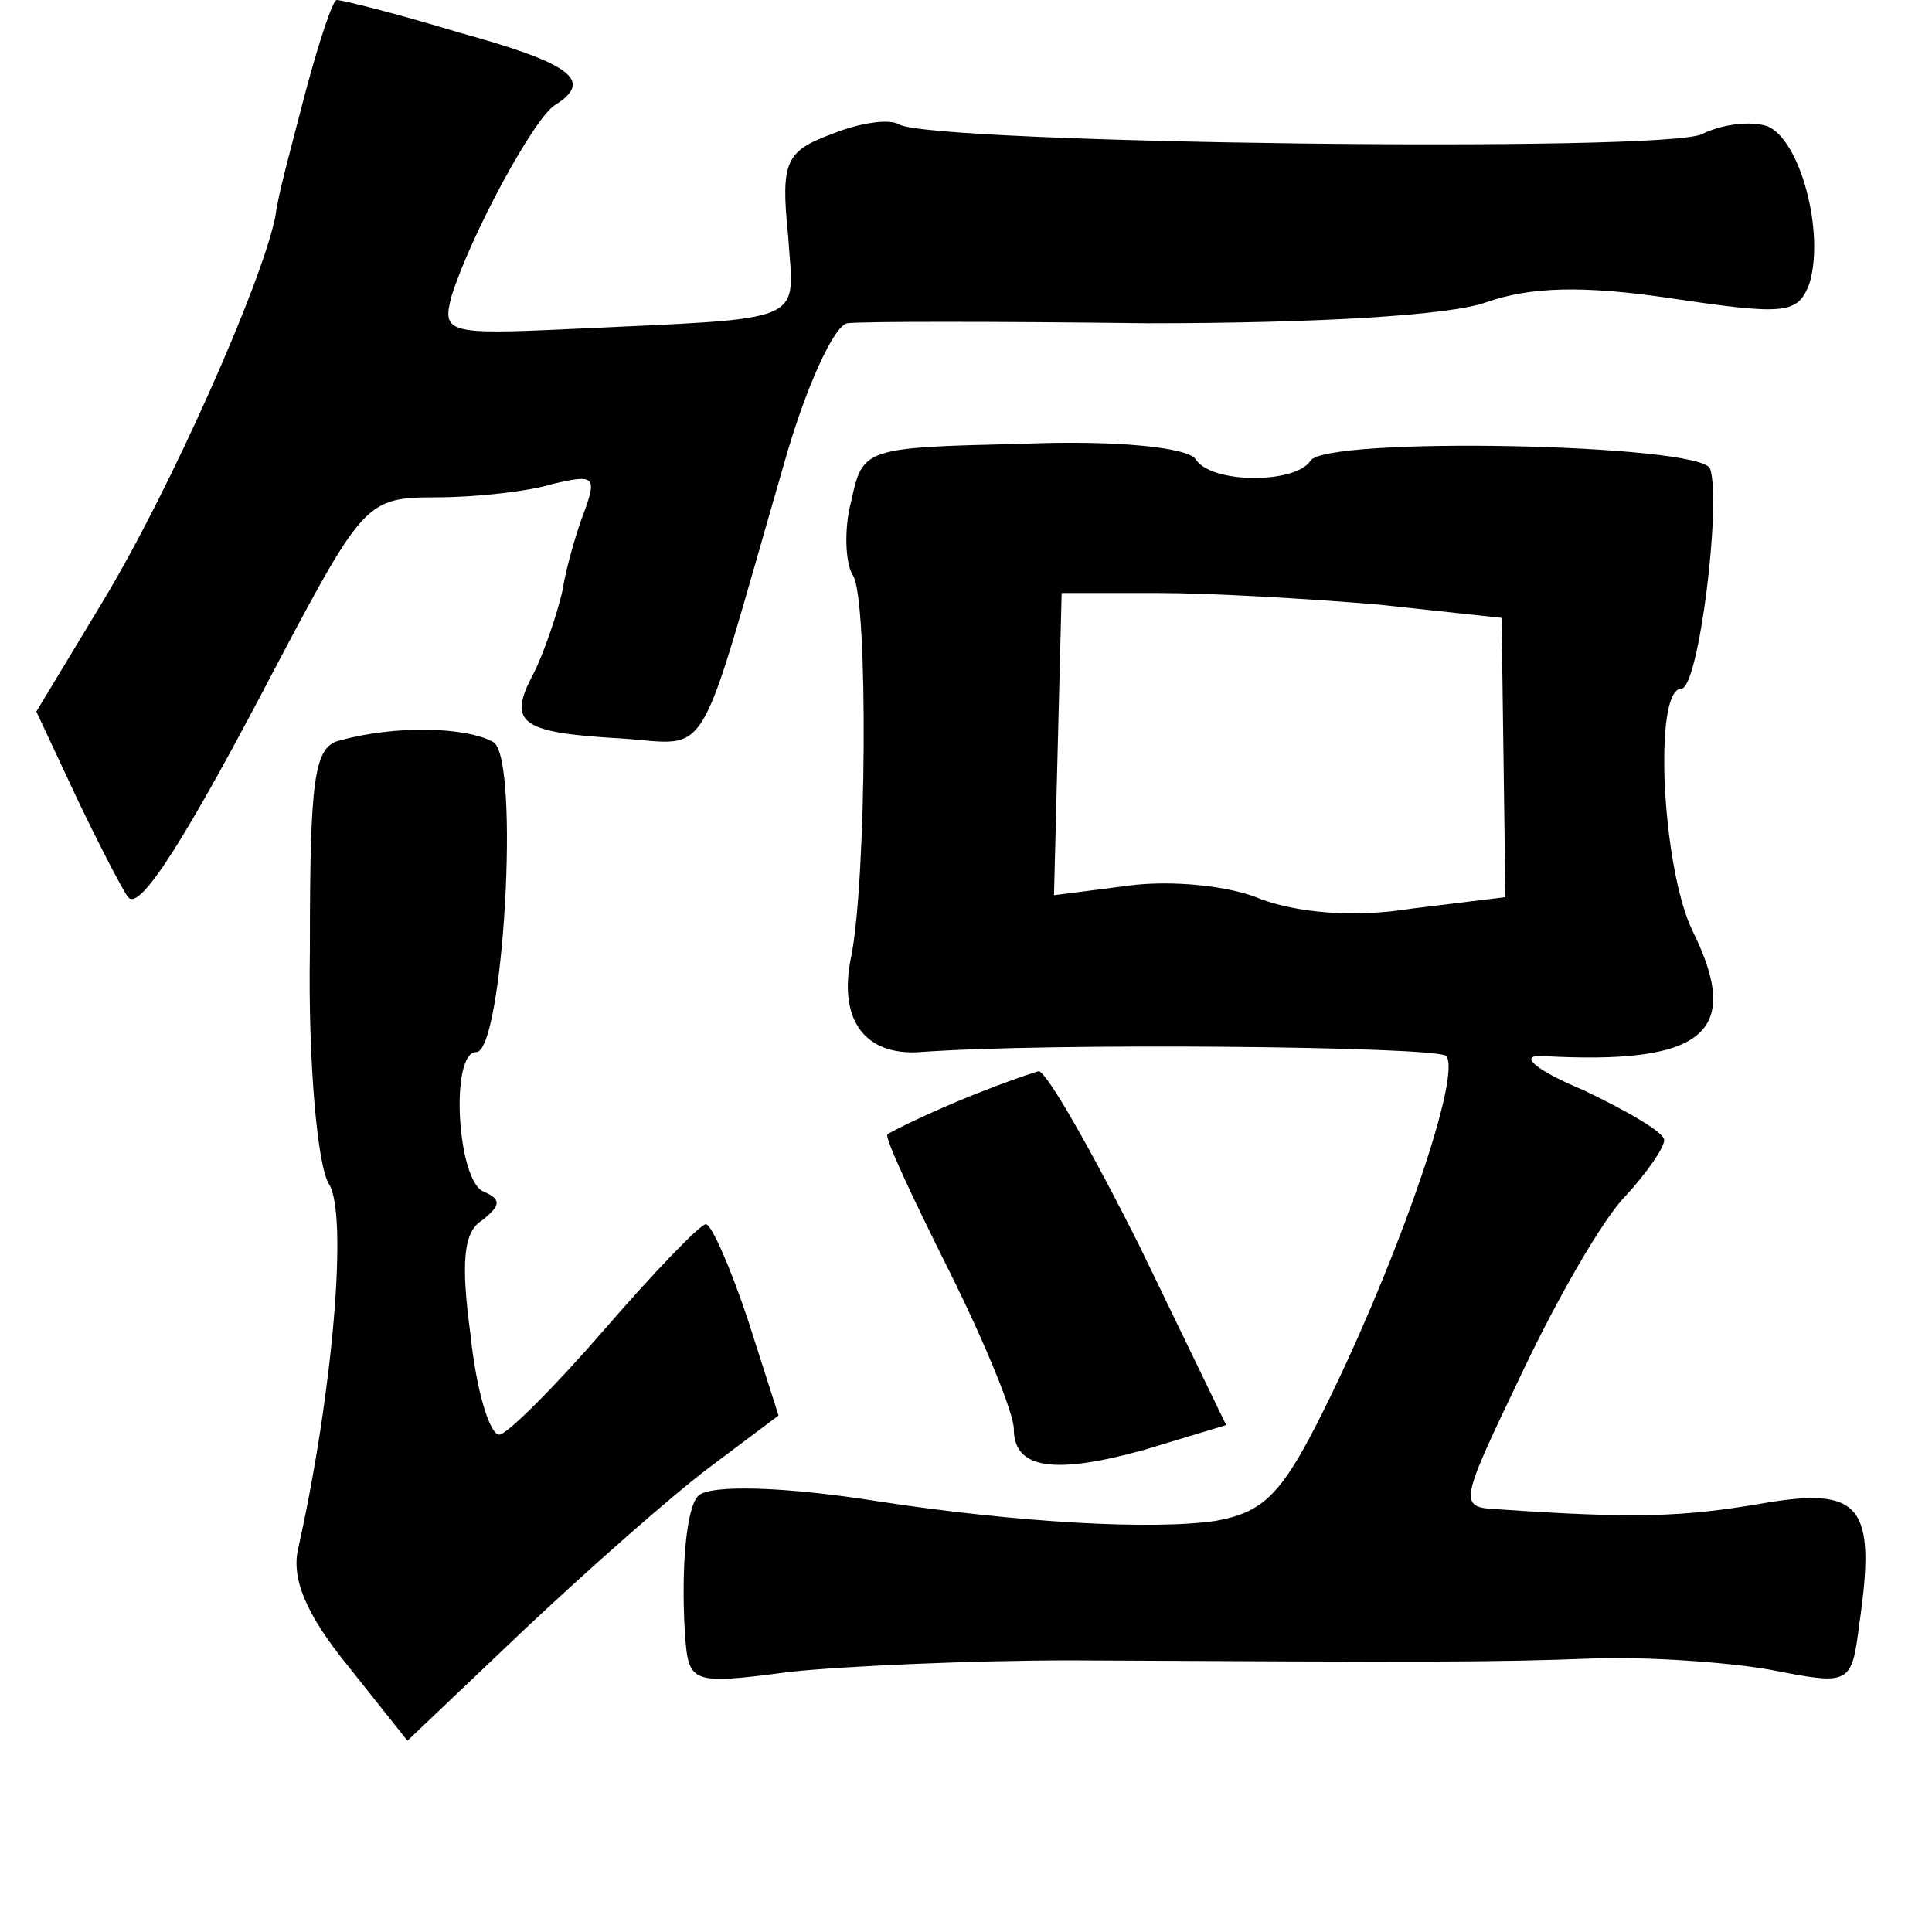 <?xml version="1.0" standalone="no"?>
<!DOCTYPE svg PUBLIC "-//W3C//DTD SVG 20010904//EN"
 "http://www.w3.org/TR/2001/REC-SVG-20010904/DTD/svg10.dtd">
<svg version="1.0" xmlns="http://www.w3.org/2000/svg"
 width="101pt" height="101pt" viewBox="0 0 101 101"
 preserveAspectRatio="xMidYMid meet">
<g transform="translate(0,101) scale(0.1,-0.1)"
fill="#000000" stroke="none">
<path d="M160 963 c-7 -27 -15 -56 -16 -66 -7 -35 -55 -143 -90 -201 l-35 -58
22 -47 c12 -25 24 -48 26 -50 6 -8 31 32 78 122 45 85 47 87 83 87 20 0 48 3
61 7 21 5 23 4 17 -13 -4 -10 -10 -30 -12 -43 -3 -13 -10 -33 -15 -43 -14 -26
-7 -31 45 -34 49 -3 39 -18 86 144 11 39 26 72 33 73 7 1 77 1 157 0 87 0 158
4 177 11 23 8 50 9 97 2 60 -9 66 -8 72 8 8 27 -5 75 -22 82 -9 3 -24 1 -34
-4 -18 -10 -404 -5 -420 5 -5 3 -20 1 -35 -5 -24 -9 -27 -14 -23 -53 3 -47 13
-43 -114 -49 -64 -3 -67 -2 -62 17 10 32 43 93 54 100 21 13 8 22 -50 38 -33
10 -61 17 -64 17 -2 0 -9 -21 -16 -47z"/>
<path d="M445 748 c-4 -15 -3 -33 1 -39 8 -13 7 -159 -1 -199 -7 -33 7 -52 36
-50 67 5 269 3 275 -2 8 -9 -22 -98 -59 -175 -26 -54 -35 -63 -61 -68 -33 -5
-104 -1 -176 10 -50 8 -89 9 -95 3 -6 -6 -9 -36 -7 -71 2 -27 2 -28 55 -21 28
3 95 6 147 6 190 -1 221 -1 273 1 28 1 71 -2 93 -6 41 -8 42 -8 46 24 9 62 1
72 -51 63 -41 -7 -66 -8 -138 -3 -21 1 -20 3 13 72 18 38 42 80 54 92 11 12
20 25 20 29 0 4 -19 15 -42 26 -24 10 -34 18 -23 18 86 -5 106 12 80 65 -16
32 -21 127 -6 127 9 0 21 97 15 115 -5 13 -202 17 -209 4 -8 -12 -52 -12 -60
1 -4 6 -41 10 -90 8 -83 -2 -84 -2 -90 -30z m275 -54 l65 -7 1 -73 1 -73 -49
-6 c-31 -5 -60 -2 -79 5 -16 7 -47 10 -69 7 l-39 -5 2 79 2 79 50 0 c28 0 79
-3 115 -6z"/>
<path d="M178 623 c-14 -3 -16 -20 -16 -110 -1 -58 4 -113 10 -122 10 -16 2
-109 -16 -190 -4 -16 4 -35 26 -62 l31 -39 61 58 c34 32 77 70 97 85 l36 27
-16 50 c-9 27 -19 50 -22 50 -3 0 -27 -25 -53 -55 -26 -30 -51 -55 -55 -55 -5
0 -12 23 -15 52 -5 37 -4 54 6 60 10 8 10 11 1 15 -14 5 -18 73 -4 73 14 0 23
153 9 162 -14 8 -51 9 -80 1z"/>
<path d="M500 434 c-19 -8 -35 -16 -36 -17 -2 -1 13 -33 32 -71 19 -38 34 -75
34 -83 0 -21 21 -24 68 -11 l43 13 -45 93 c-25 50 -49 92 -53 92 -4 -1 -24 -8
-43 -16z"/>
</g>
</svg>
